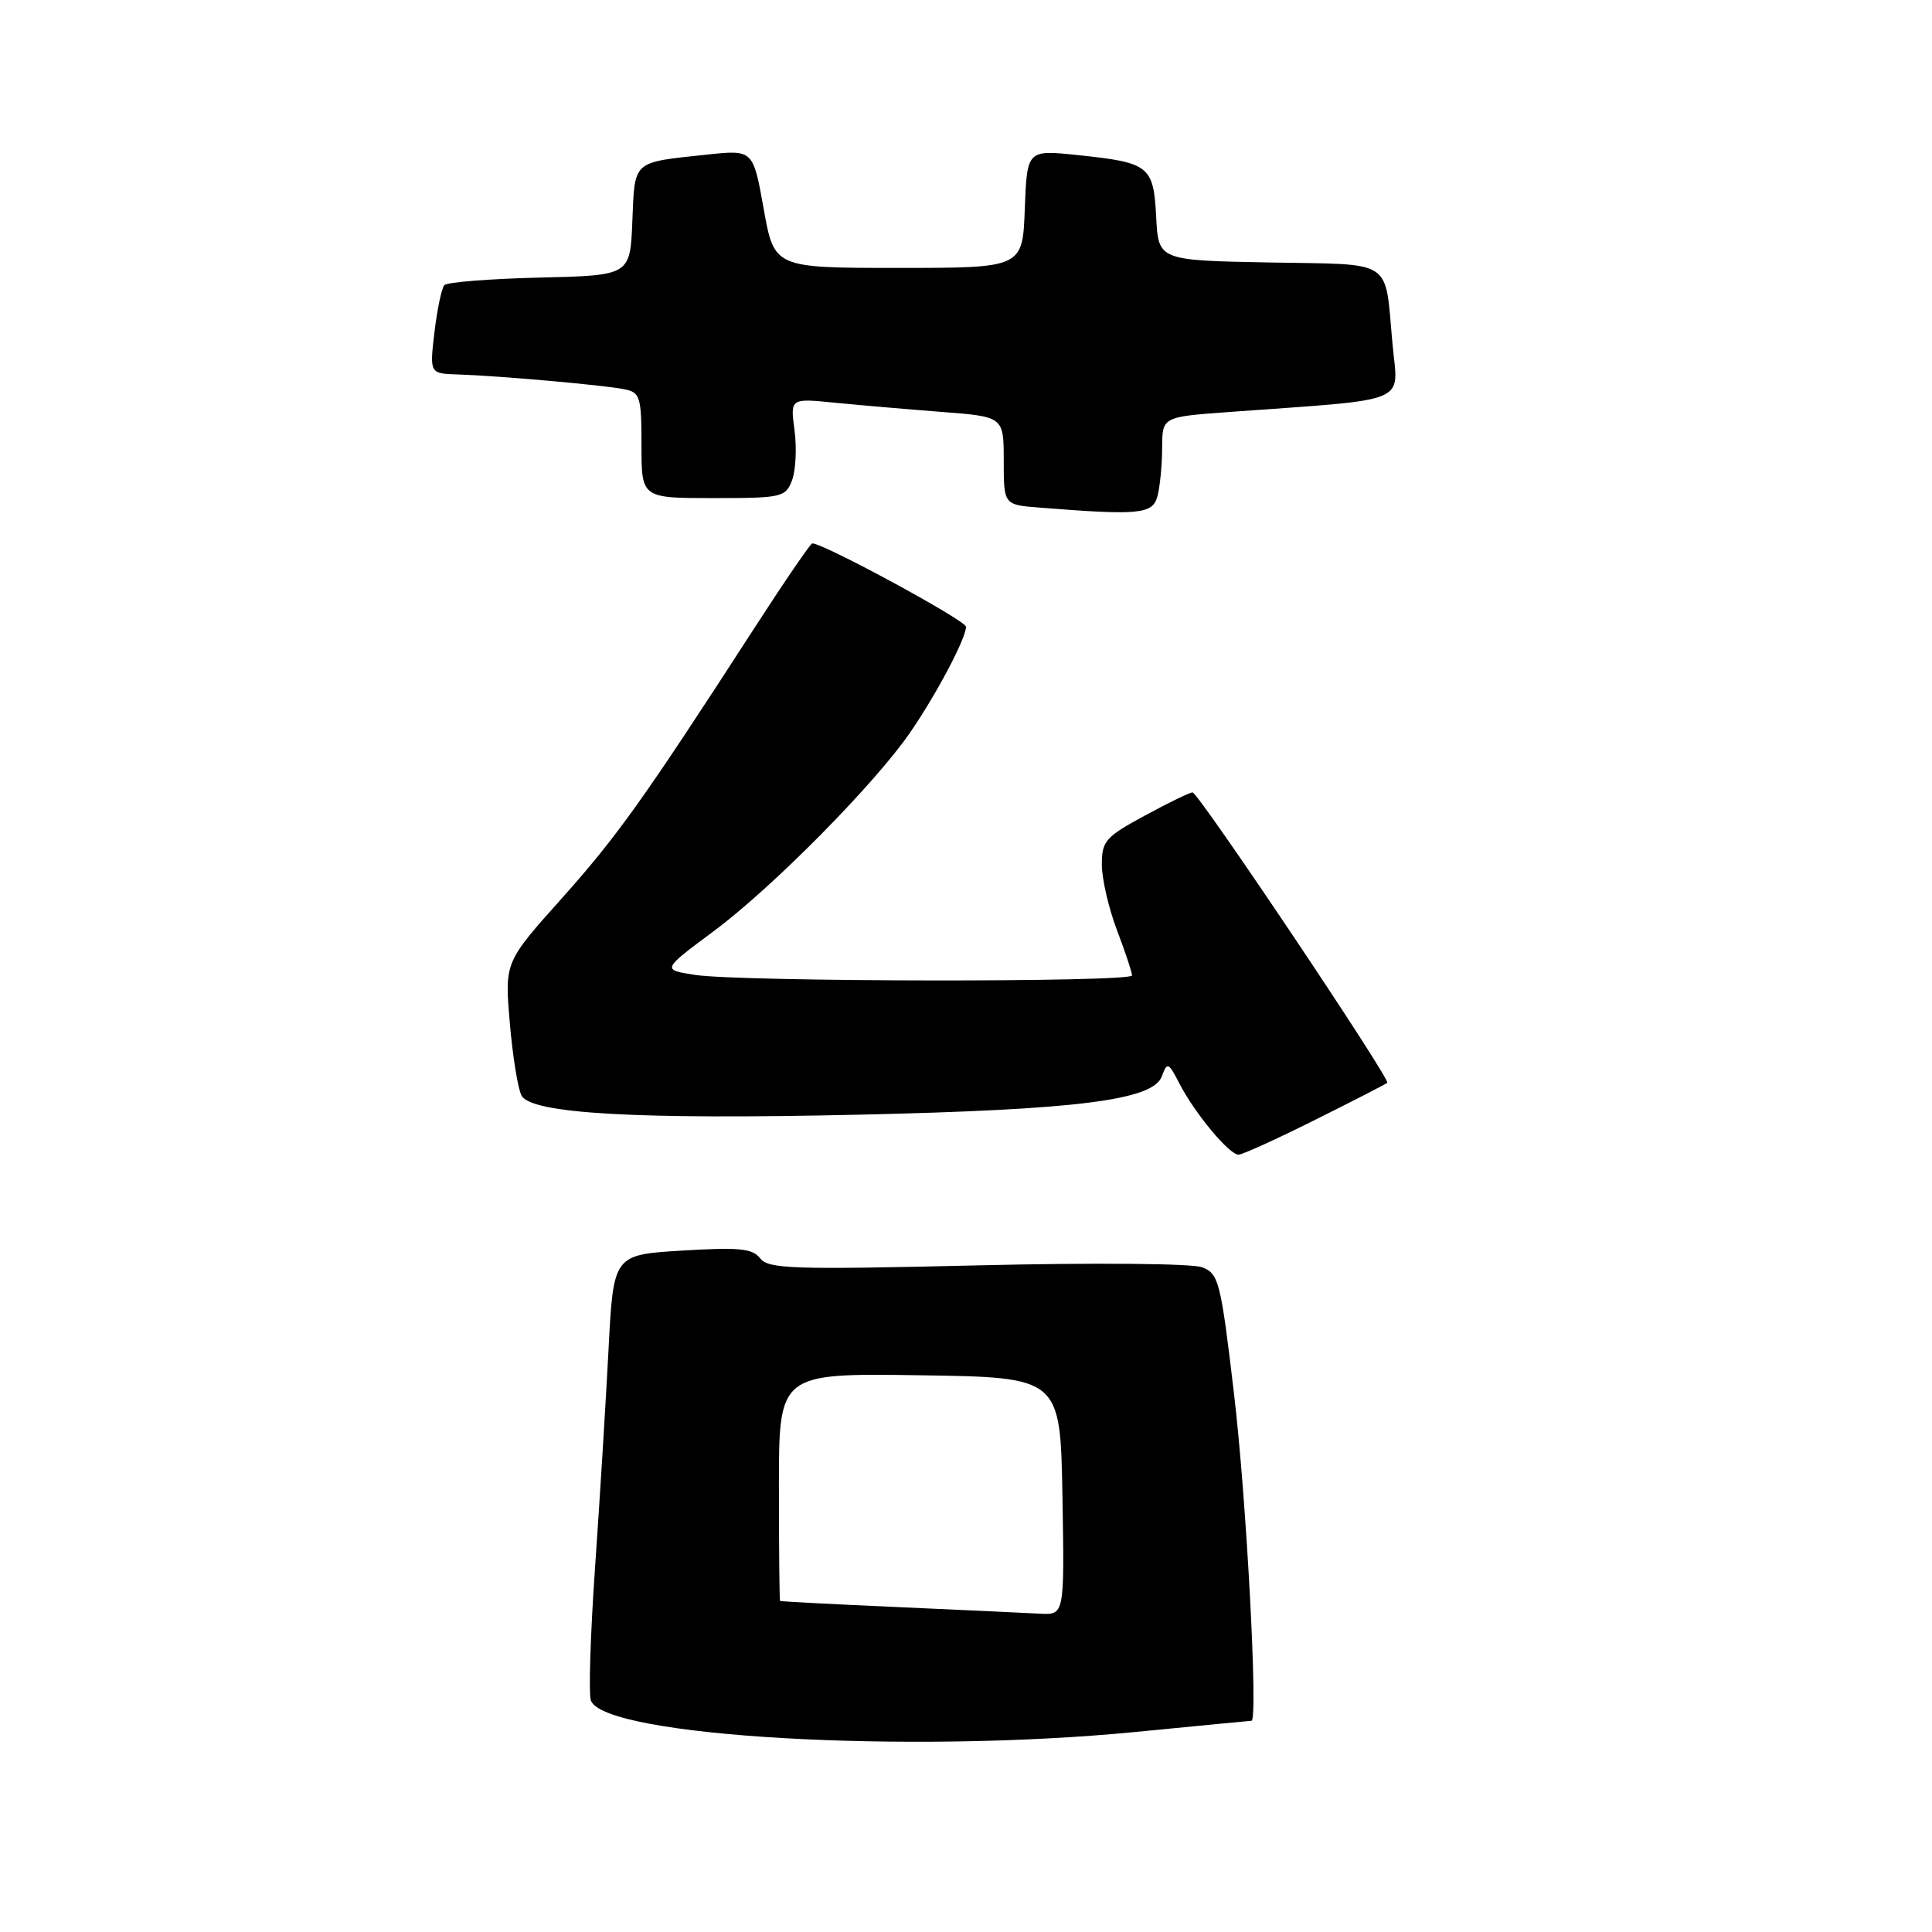 <?xml version="1.0" encoding="UTF-8" standalone="no"?>
<!DOCTYPE svg PUBLIC "-//W3C//DTD SVG 1.1//EN" "http://www.w3.org/Graphics/SVG/1.1/DTD/svg11.dtd" >
<svg xmlns="http://www.w3.org/2000/svg" xmlns:xlink="http://www.w3.org/1999/xlink" version="1.1" viewBox="0 0 256 256">
 <g >
 <path fill="currentColor"
d=" M 150.50 229.49 C 158.75 228.68 165.65 228.02 165.83 228.01 C 166.73 227.98 165.16 198.52 163.51 184.66 C 161.75 169.75 161.49 168.76 159.28 167.92 C 157.95 167.41 144.99 167.30 129.44 167.67 C 105.05 168.25 101.82 168.14 100.73 166.74 C 99.71 165.42 97.97 165.25 90.39 165.71 C 81.28 166.26 81.28 166.26 80.63 178.88 C 80.27 185.82 79.47 198.78 78.85 207.67 C 78.23 216.56 77.98 224.51 78.30 225.34 C 80.13 230.12 120.42 232.43 150.50 229.49 Z  M 174.27 148.38 C 179.35 145.85 183.64 143.64 183.82 143.48 C 184.30 143.05 158.79 105.00 158.02 105.00 C 157.65 105.00 154.80 106.38 151.68 108.08 C 146.48 110.89 146.00 111.44 146.00 114.56 C 146.00 116.44 146.90 120.35 148.00 123.24 C 149.10 126.13 150.00 128.84 150.00 129.25 C 150.00 130.18 98.18 130.11 92.09 129.18 C 87.69 128.50 87.69 128.50 94.59 123.37 C 102.36 117.60 115.98 103.81 120.64 97.00 C 124.15 91.88 128.00 84.58 128.00 83.05 C 128.00 82.22 109.15 72.00 107.63 72.00 C 107.40 72.00 103.94 77.06 99.94 83.25 C 85.34 105.83 81.80 110.80 74.41 119.07 C 66.87 127.50 66.87 127.50 67.55 135.50 C 67.92 139.90 68.62 144.24 69.10 145.16 C 70.37 147.57 84.31 148.37 113.87 147.70 C 142.70 147.05 152.78 145.78 153.94 142.64 C 154.67 140.67 154.81 140.73 156.32 143.65 C 158.34 147.55 162.88 153.00 164.11 153.00 C 164.62 153.00 169.19 150.92 174.27 148.38 Z  M 153.37 65.75 C 153.70 64.51 153.98 61.64 153.99 59.37 C 154.00 55.24 154.00 55.24 162.75 54.60 C 187.24 52.82 185.26 53.64 184.52 45.64 C 183.45 34.10 184.94 35.09 168.19 34.78 C 153.50 34.50 153.50 34.50 153.20 28.76 C 152.85 21.97 152.30 21.54 142.79 20.55 C 136.09 19.85 136.09 19.85 135.79 27.68 C 135.50 35.50 135.50 35.50 119.05 35.50 C 102.59 35.50 102.59 35.50 101.19 27.66 C 99.79 19.83 99.79 19.83 93.64 20.49 C 83.72 21.55 84.12 21.19 83.79 29.30 C 83.50 36.50 83.50 36.50 71.52 36.78 C 64.93 36.94 59.24 37.39 58.88 37.78 C 58.52 38.18 57.93 40.98 57.57 44.00 C 56.92 49.50 56.92 49.50 60.71 49.62 C 66.05 49.79 80.06 51.03 82.75 51.58 C 84.82 52.00 85.00 52.58 85.00 59.02 C 85.00 66.00 85.00 66.00 94.52 66.00 C 103.62 66.00 104.09 65.89 104.95 63.64 C 105.44 62.34 105.59 59.36 105.28 57.02 C 104.71 52.77 104.71 52.77 110.60 53.36 C 113.85 53.68 120.21 54.23 124.75 54.58 C 133.00 55.21 133.00 55.21 133.00 61.05 C 133.00 66.89 133.00 66.89 137.75 67.26 C 150.97 68.31 152.73 68.14 153.37 65.75 Z  M 119.00 212.95 C 110.47 212.57 103.44 212.21 103.36 212.13 C 103.28 212.06 103.21 205.24 103.21 196.98 C 103.21 181.96 103.21 181.96 121.86 182.23 C 140.50 182.50 140.50 182.50 140.78 198.25 C 141.05 214.00 141.05 214.00 137.78 213.82 C 135.97 213.72 127.53 213.33 119.00 212.95 Z "/>
</g>
</svg>